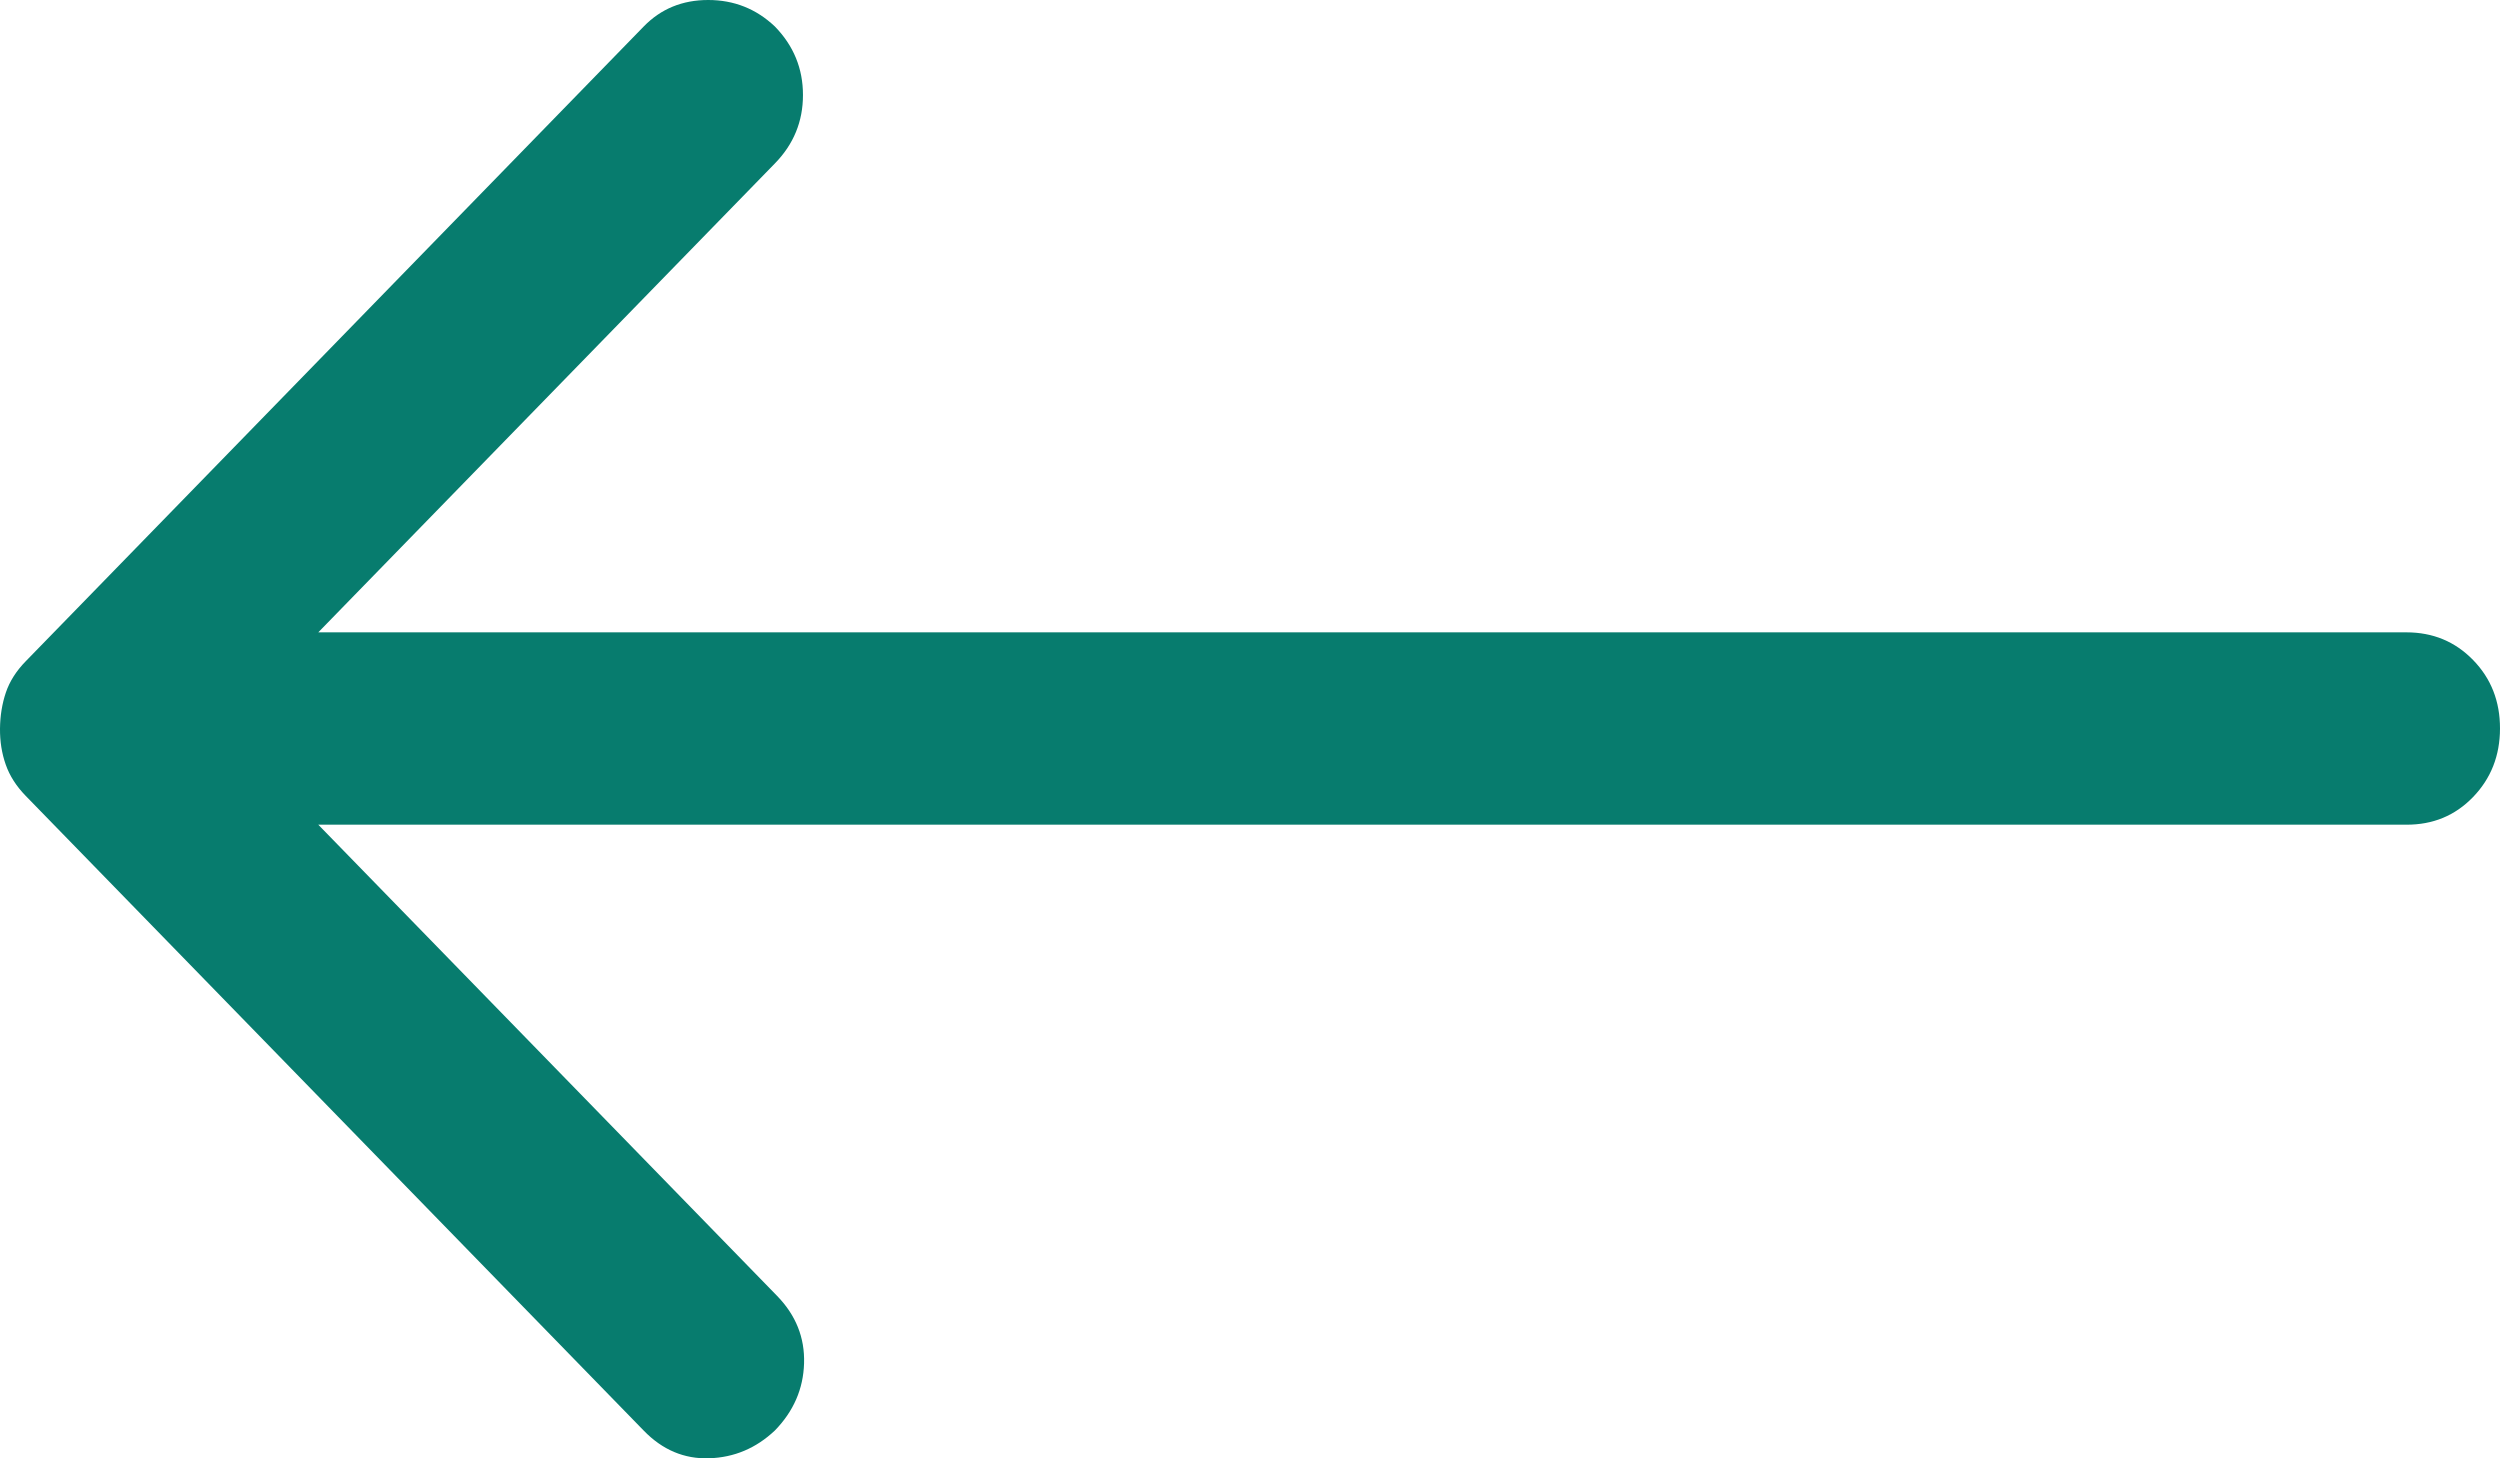 <svg width="48" height="28" viewBox="0 0 48 28" fill="none" xmlns="http://www.w3.org/2000/svg">
<path d="M6.111 15.834L14.921 24.882C15.28 25.251 15.453 25.682 15.438 26.175C15.424 26.667 15.236 27.098 14.876 27.467C14.516 27.806 14.097 27.983 13.617 27.999C13.138 28.015 12.718 27.838 12.359 27.467L0.493 15.28C0.313 15.095 0.185 14.895 0.11 14.68C0.034 14.464 -0.002 14.234 0 13.988C0.003 13.741 0.04 13.511 0.113 13.295C0.186 13.08 0.314 12.88 0.495 12.695L12.36 0.508C12.69 0.169 13.102 -7.28964e-07 13.597 -7.56505e-07C14.092 -7.84045e-07 14.519 0.169 14.877 0.508C15.237 0.877 15.417 1.316 15.417 1.824C15.417 2.333 15.237 2.771 14.877 3.139L6.111 12.141L46.202 12.141C46.712 12.141 47.139 12.318 47.484 12.673C47.829 13.027 48.001 13.466 48 13.988C47.999 14.509 47.826 14.948 47.482 15.304C47.138 15.66 46.712 15.836 46.202 15.834L6.111 15.834Z" fill="#077C6E"/>
</svg>
